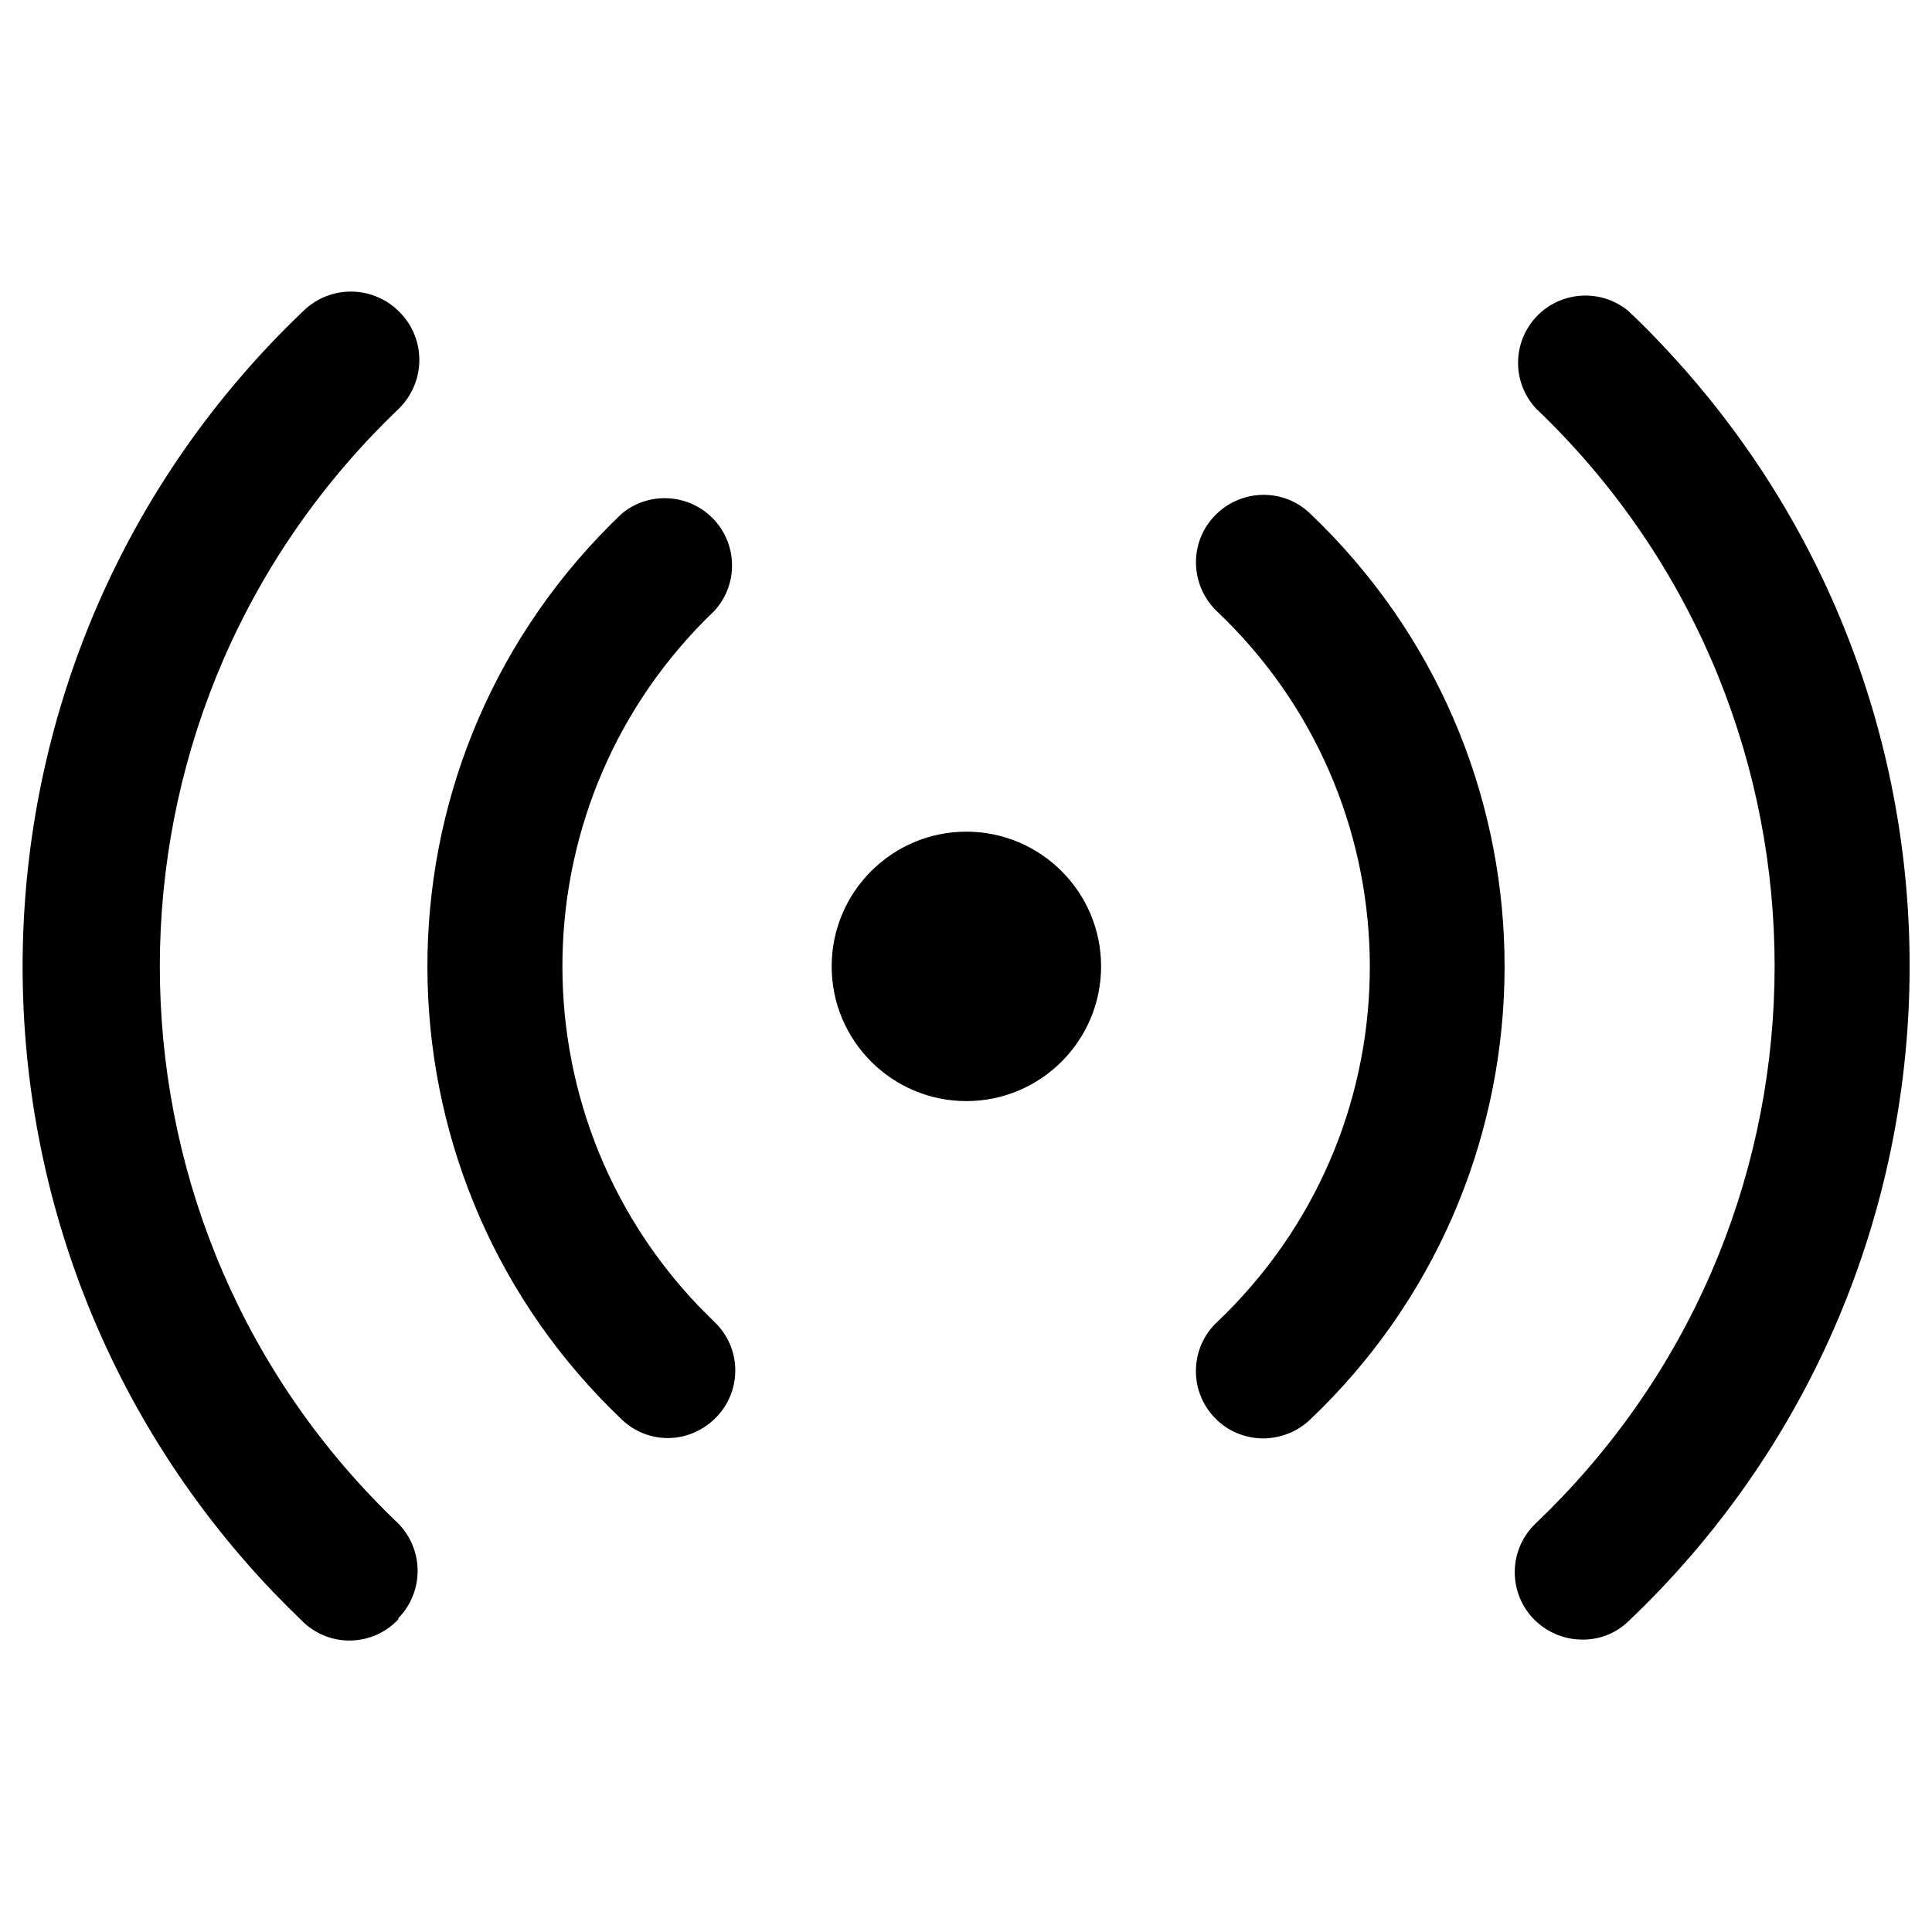 <?xml version="1.0" encoding="utf-8"?>
<!-- Generator: Adobe Illustrator 26.3.1, SVG Export Plug-In . SVG Version: 6.00 Build 0)  -->
<svg version="1.1" id="Layer_1" xmlns="http://www.w3.org/2000/svg" xmlns:xlink="http://www.w3.org/1999/xlink" x="0px" y="0px"
	 viewBox="0 0 512 512" style="enable-background:new 0 0 512 512;" xml:space="preserve">
<g id="b85db83d-9203-44f9-8716-5a4a8d73faeb">
	<path d="M177,381.1c-4.5,0-8.8-1.7-12.1-4.8c-66.4-63-69.1-167.9-6.1-234.2c2-2.1,4-4.1,6.1-6.1c7.7-6.2,18.9-5,25.1,2.6
		c5.6,6.9,5.3,16.9-0.8,23.4c-52,49.8-53.7,132.3-3.9,184.3c1.3,1.3,2.6,2.6,3.9,3.9c7.2,6.7,7.6,18,0.8,25.2
		C186.6,379,181.9,381.1,177,381.1L177,381.1z M105.5,428.9c6.9-7,6.9-18.2,0-25.2C24,326,21,196.8,98.8,115.2
		c2.2-2.3,4.5-4.6,6.8-6.8c7.2-7,7.4-18.4,0.4-25.6c-7-7.2-18.4-7.4-25.6-0.4c-95.9,91.4-99.6,243.3-8.2,339.3
		c2.7,2.8,5.4,5.5,8.2,8.2c7.2,6.8,18.5,6.4,25.2-0.8c0,0,0.1-0.1,0.1-0.1H105.5z M347.1,376.3c66.4-63,69.1-167.9,6.1-234.2
		c-2-2.1-4-4.1-6.1-6.1c-7.2-6.8-18.5-6.4-25.3,0.8c-6.8,7.2-6.4,18.5,0.8,25.3c52,49.4,54.1,131.5,4.7,183.5
		c-1.5,1.6-3.1,3.2-4.7,4.7c-7.2,6.7-7.6,18-0.9,25.2c3.4,3.7,8.2,5.7,13.2,5.7C339.5,381.1,343.8,379.4,347.1,376.3z M431.4,429.8
		c95.9-91,100-242.5,9-338.5c-2.9-3.1-5.9-6.1-9-9c-7.7-6.2-18.9-5-25.1,2.6c-5.6,6.9-5.3,16.9,0.8,23.4
		c81.5,77.8,84.6,207,6.8,288.5c-2.2,2.3-4.5,4.6-6.8,6.8c-7.2,6.7-7.6,18-0.9,25.2c3.4,3.6,8.1,5.7,13,5.7
		C423.8,434.6,428.1,432.9,431.4,429.8z M291.8,256.1c0-19.7-16-35.7-35.7-35.7c-19.7,0-35.7,16-35.7,35.7c0,19.7,16,35.7,35.7,35.7
		C275.8,291.8,291.8,275.8,291.8,256.1z"/>
</g>
</svg>
